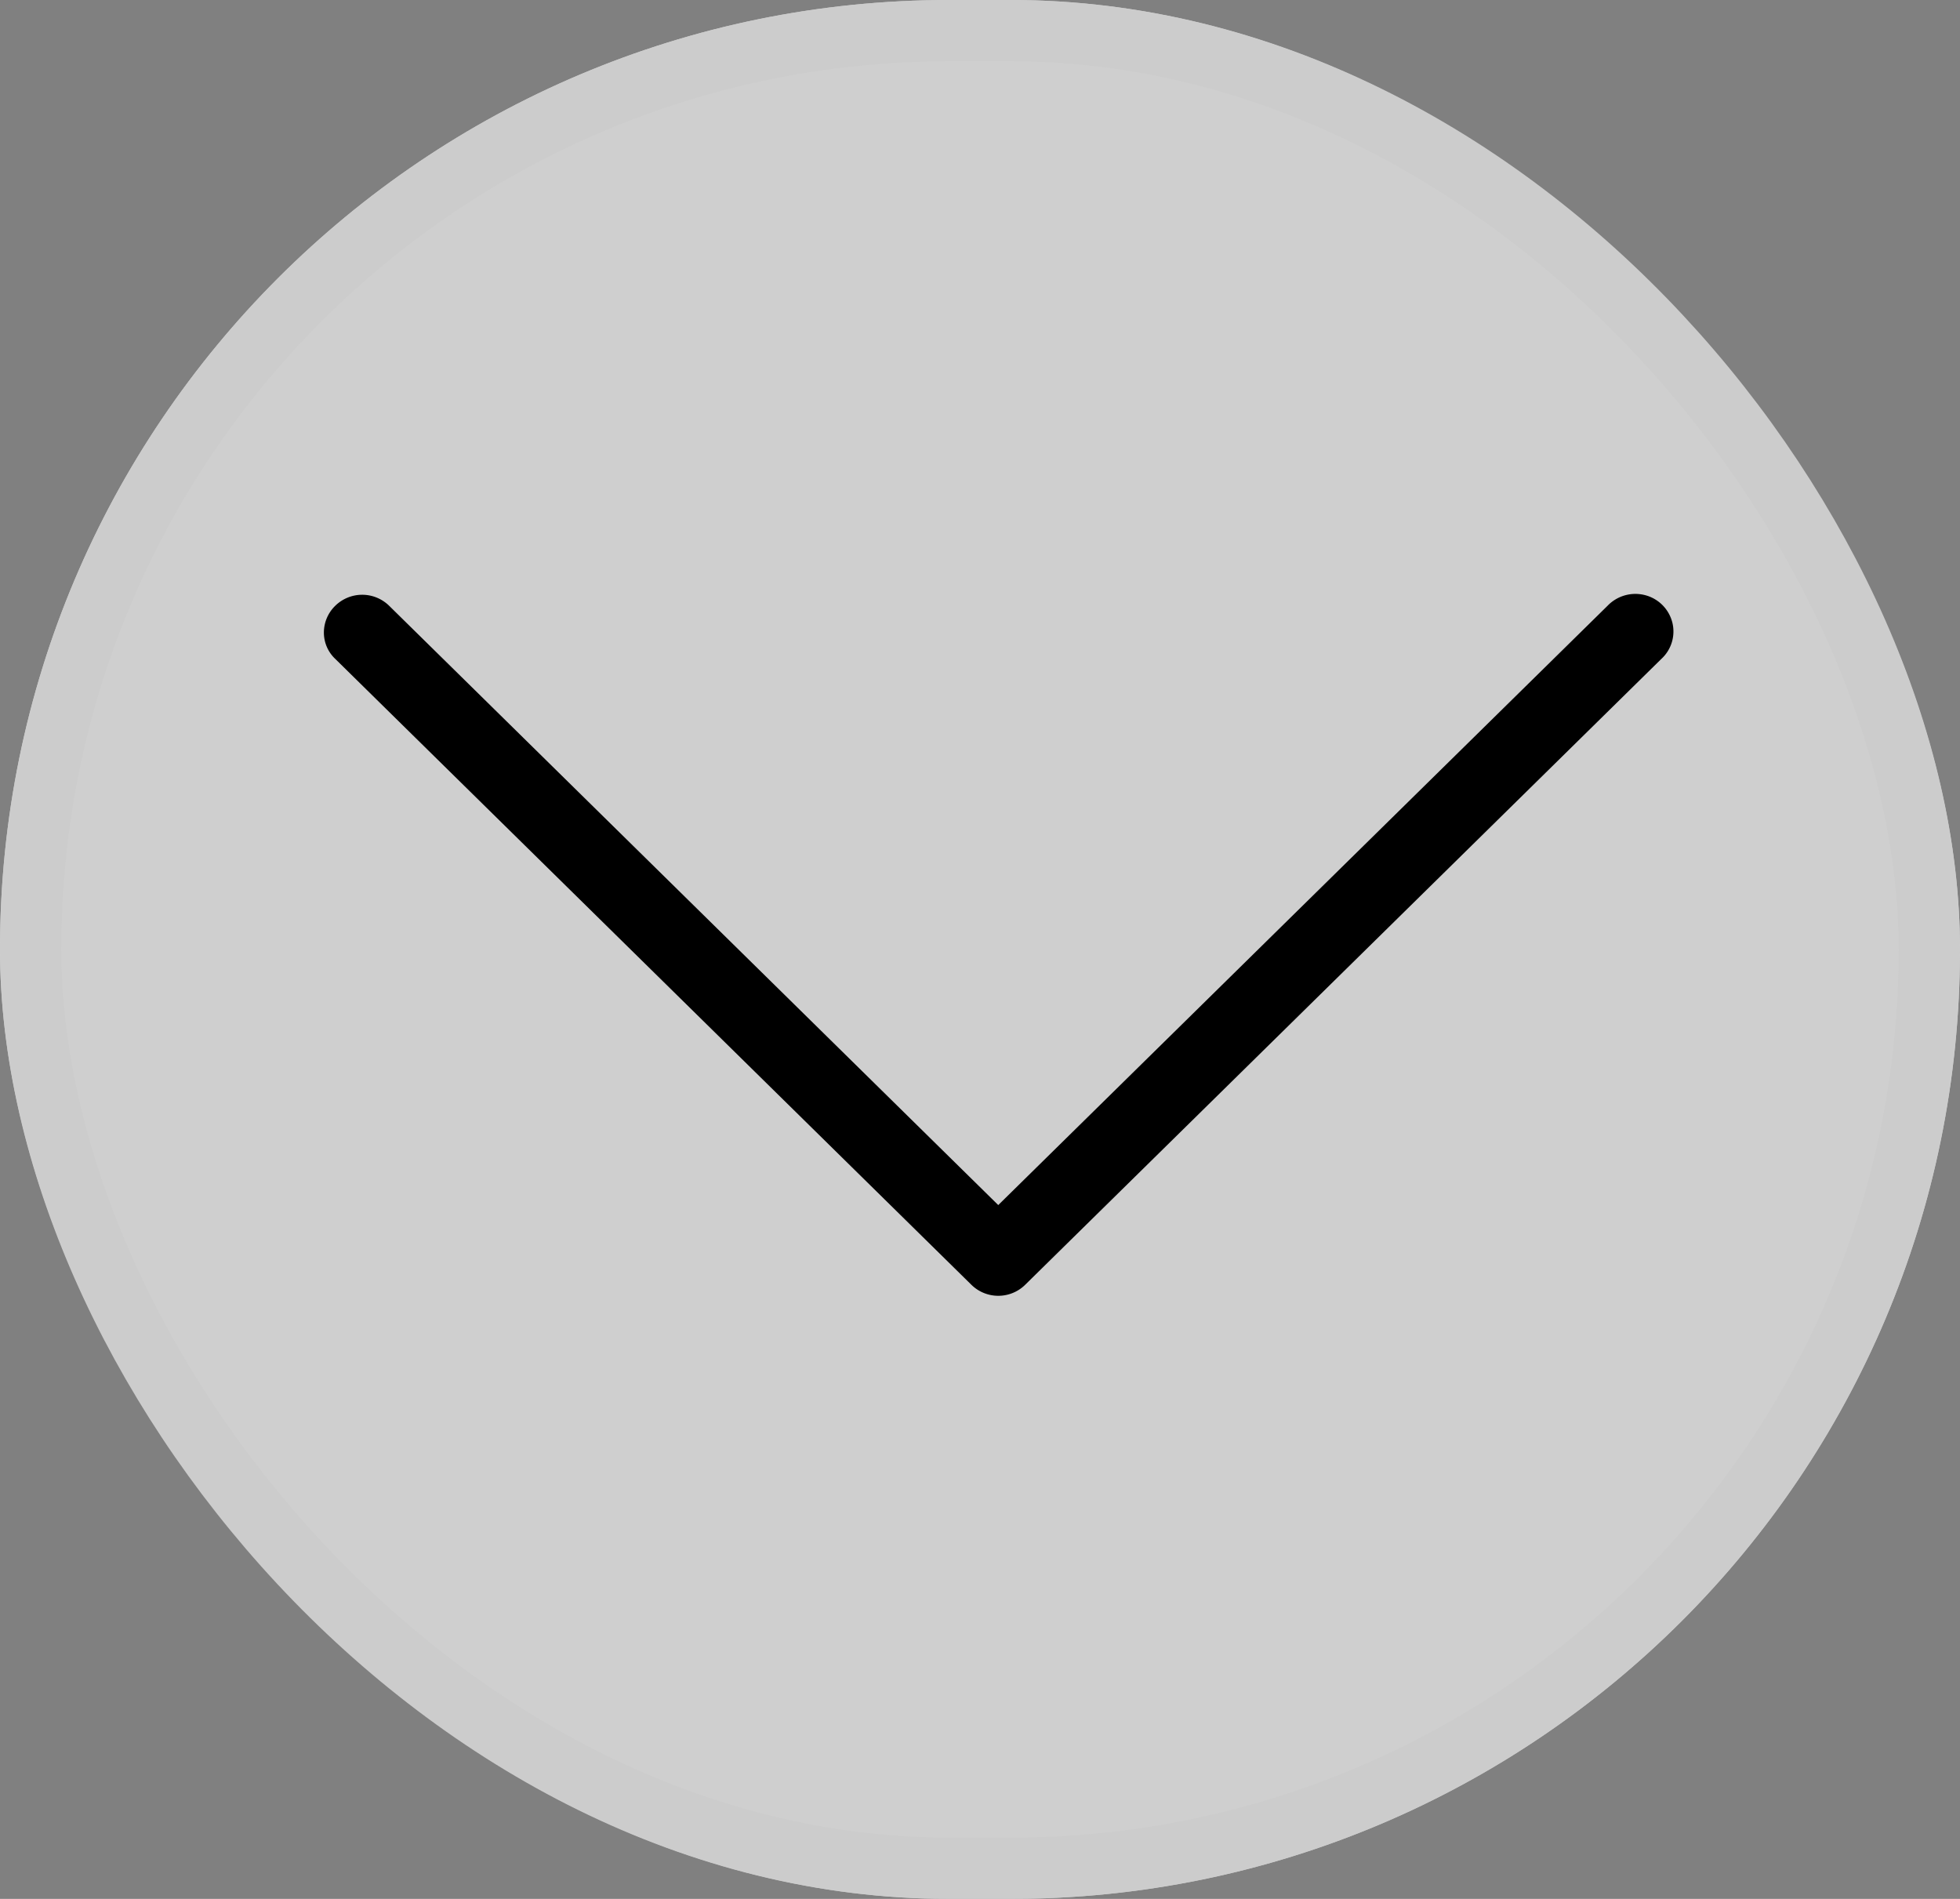 <svg xmlns="http://www.w3.org/2000/svg" width="32" height="31" viewBox="0 0 32 31"><rect x="0" y="0" width="32" height="31" fill="#808080" stroke="none"/><defs><style>.a{fill:#f2f2f2;stroke:#ededed;opacity:0.695;}.b{stroke:none;}.c{fill:none;}</style></defs><g transform="translate(-165 -401)"><g transform="translate(165 401)"><g class="a" transform="translate(0)"><rect class="b" width="32" height="31" rx="15.5"/><rect class="c" x="0.5" y="0.5" width="31" height="30" rx="15"/></g><g transform="translate(27.324 9.696) rotate(90)"><path d="M.194,21.851a.61.61,0,0,0,.433.185.589.589,0,0,0,.433-.185L11.277,11.466a.626.626,0,0,0,0-.881L1.061.2a.607.607,0,0,0-.6-.178A.618.618,0,0,0,.019.469a.63.63,0,0,0,.175.61l9.783,9.947L.194,20.97a.628.628,0,0,0,0,.881Z" transform="translate(0)"/></g></g></g></svg>